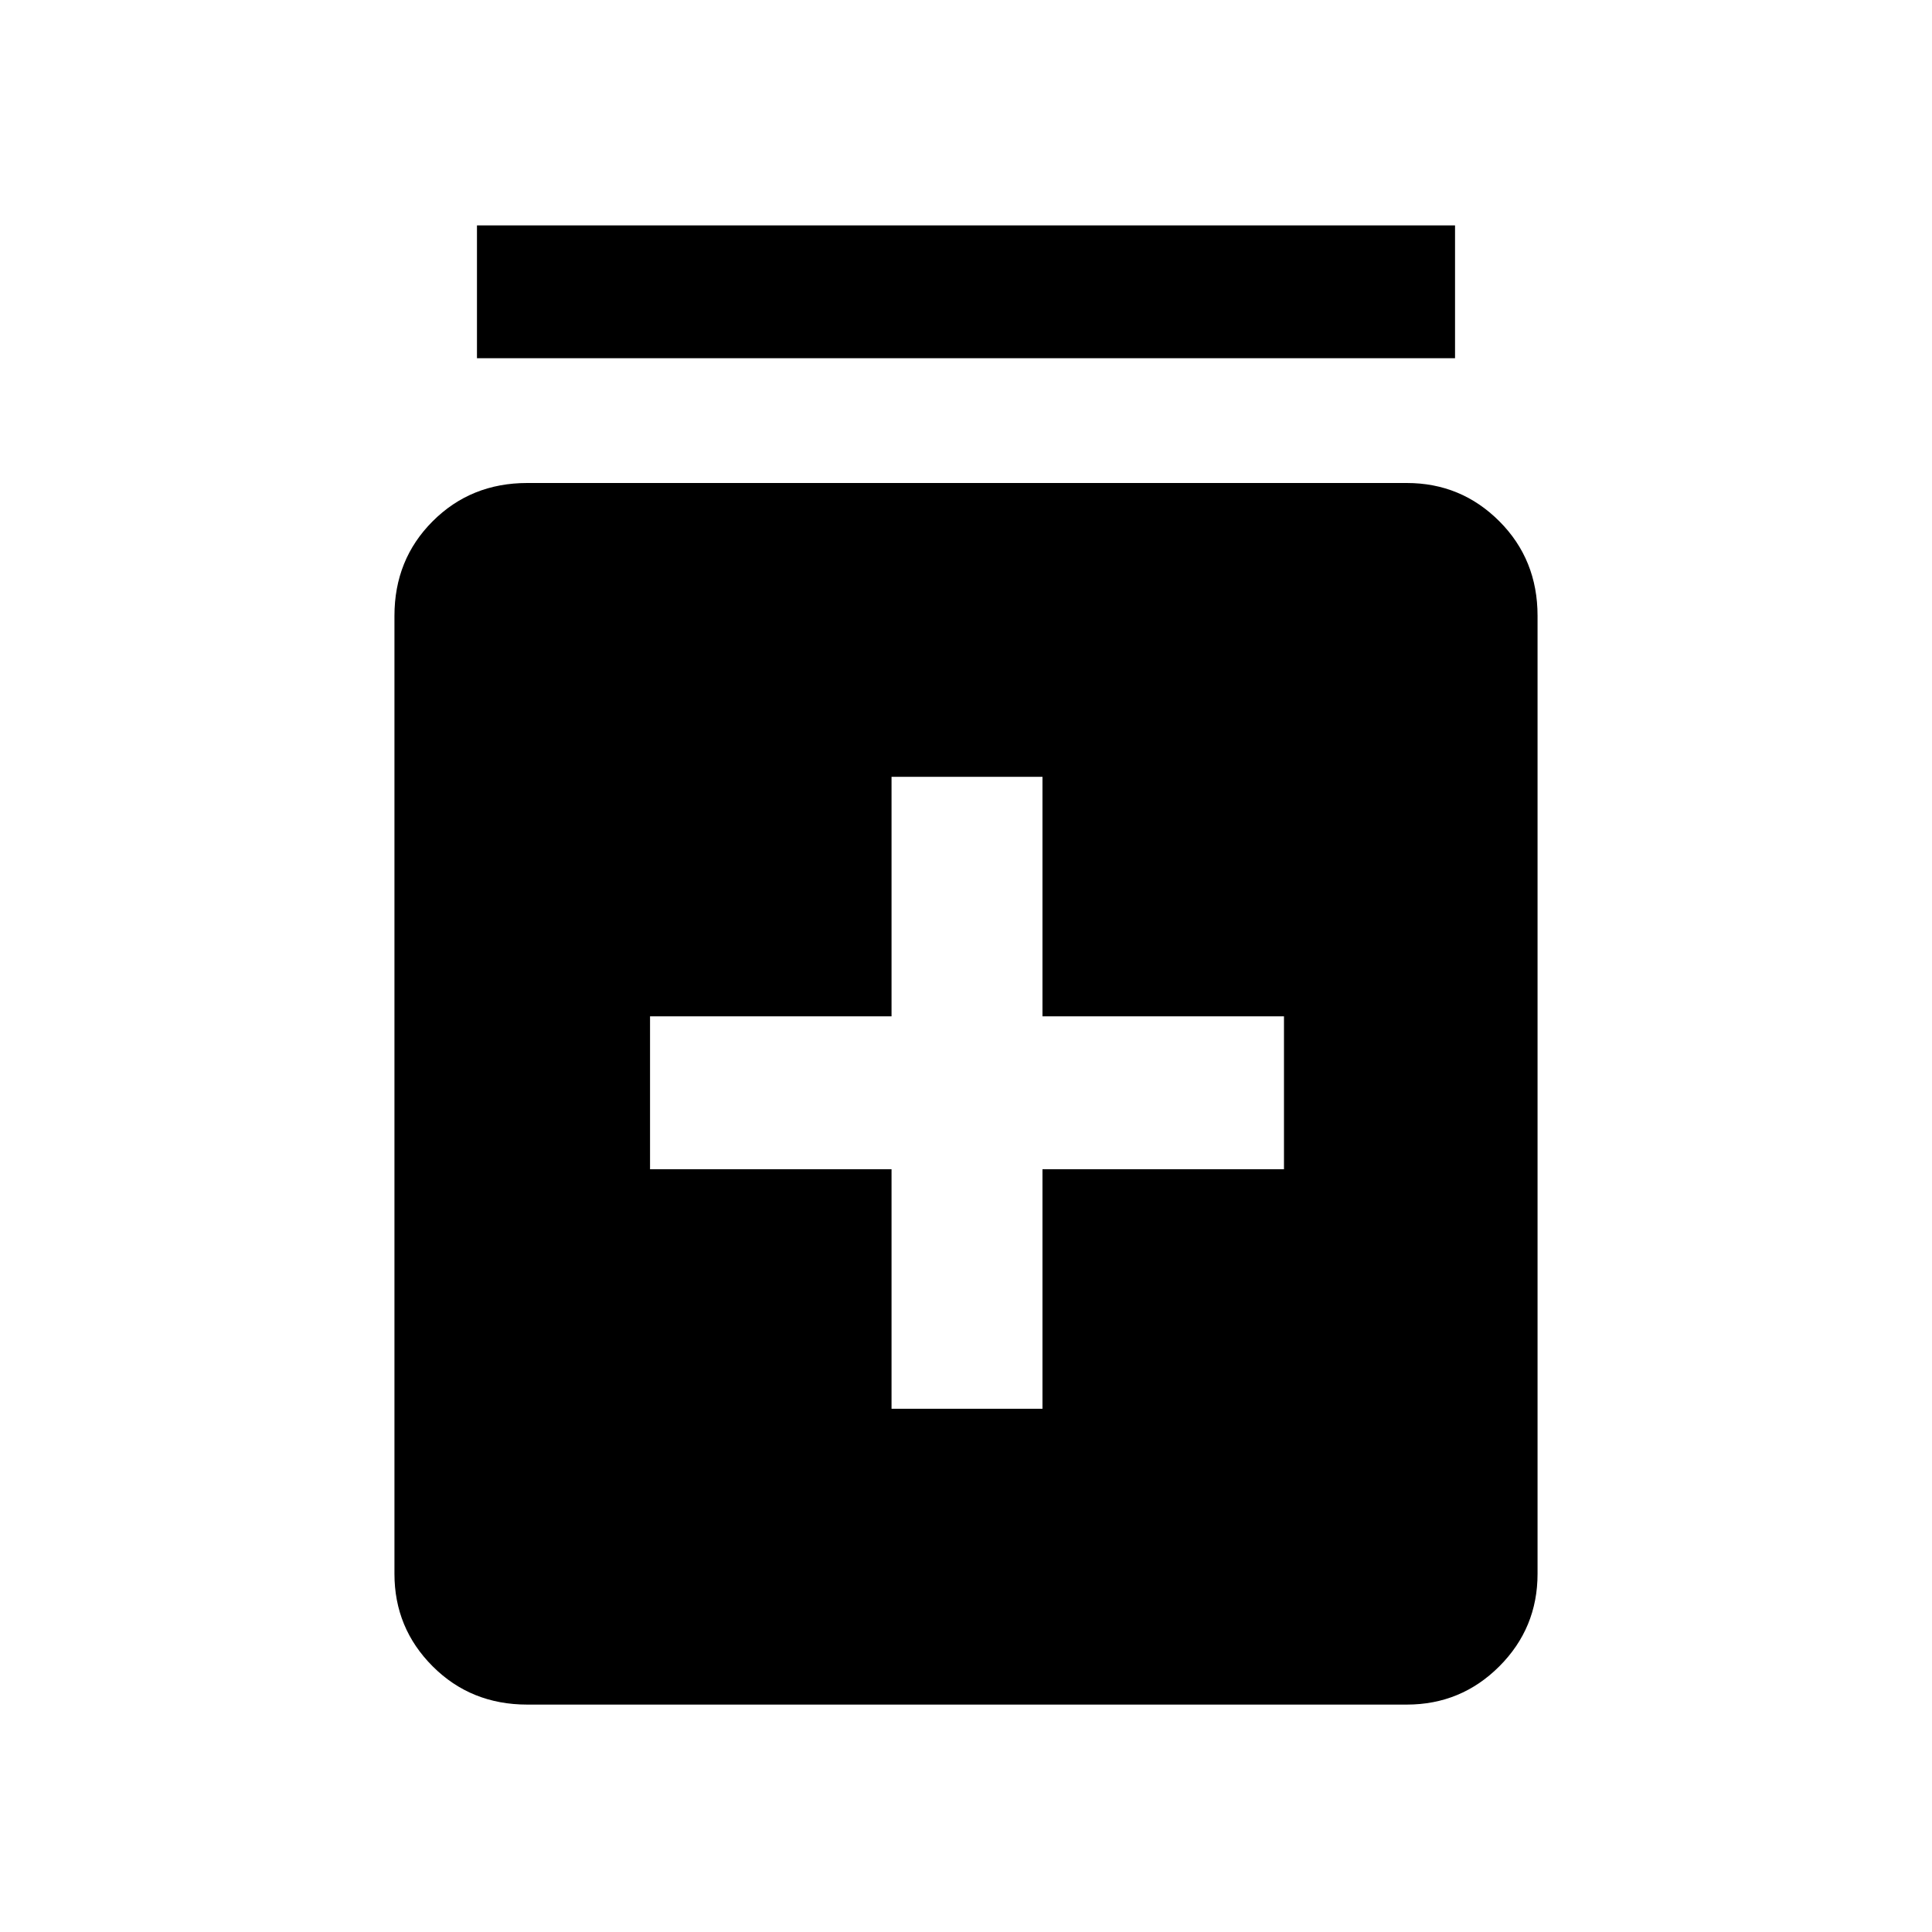 <svg xmlns="http://www.w3.org/2000/svg" height="48" width="48"><path d="M22.15 35h3.75v-5.95h6v-3.8h-6V19.3h-3.75v5.95h-6v3.8h6Zm-9.05 7.35q-1.4 0-2.35-.95-.95-.95-.95-2.3V15.3q0-1.4.95-2.35.95-.95 2.35-.95h21.85q1.35 0 2.3.95.95.95.95 2.35v23.8q0 1.35-.95 2.3-.95.95-2.3.95ZM11.85 8.9V5.6h24.3v3.3Z"/></svg>